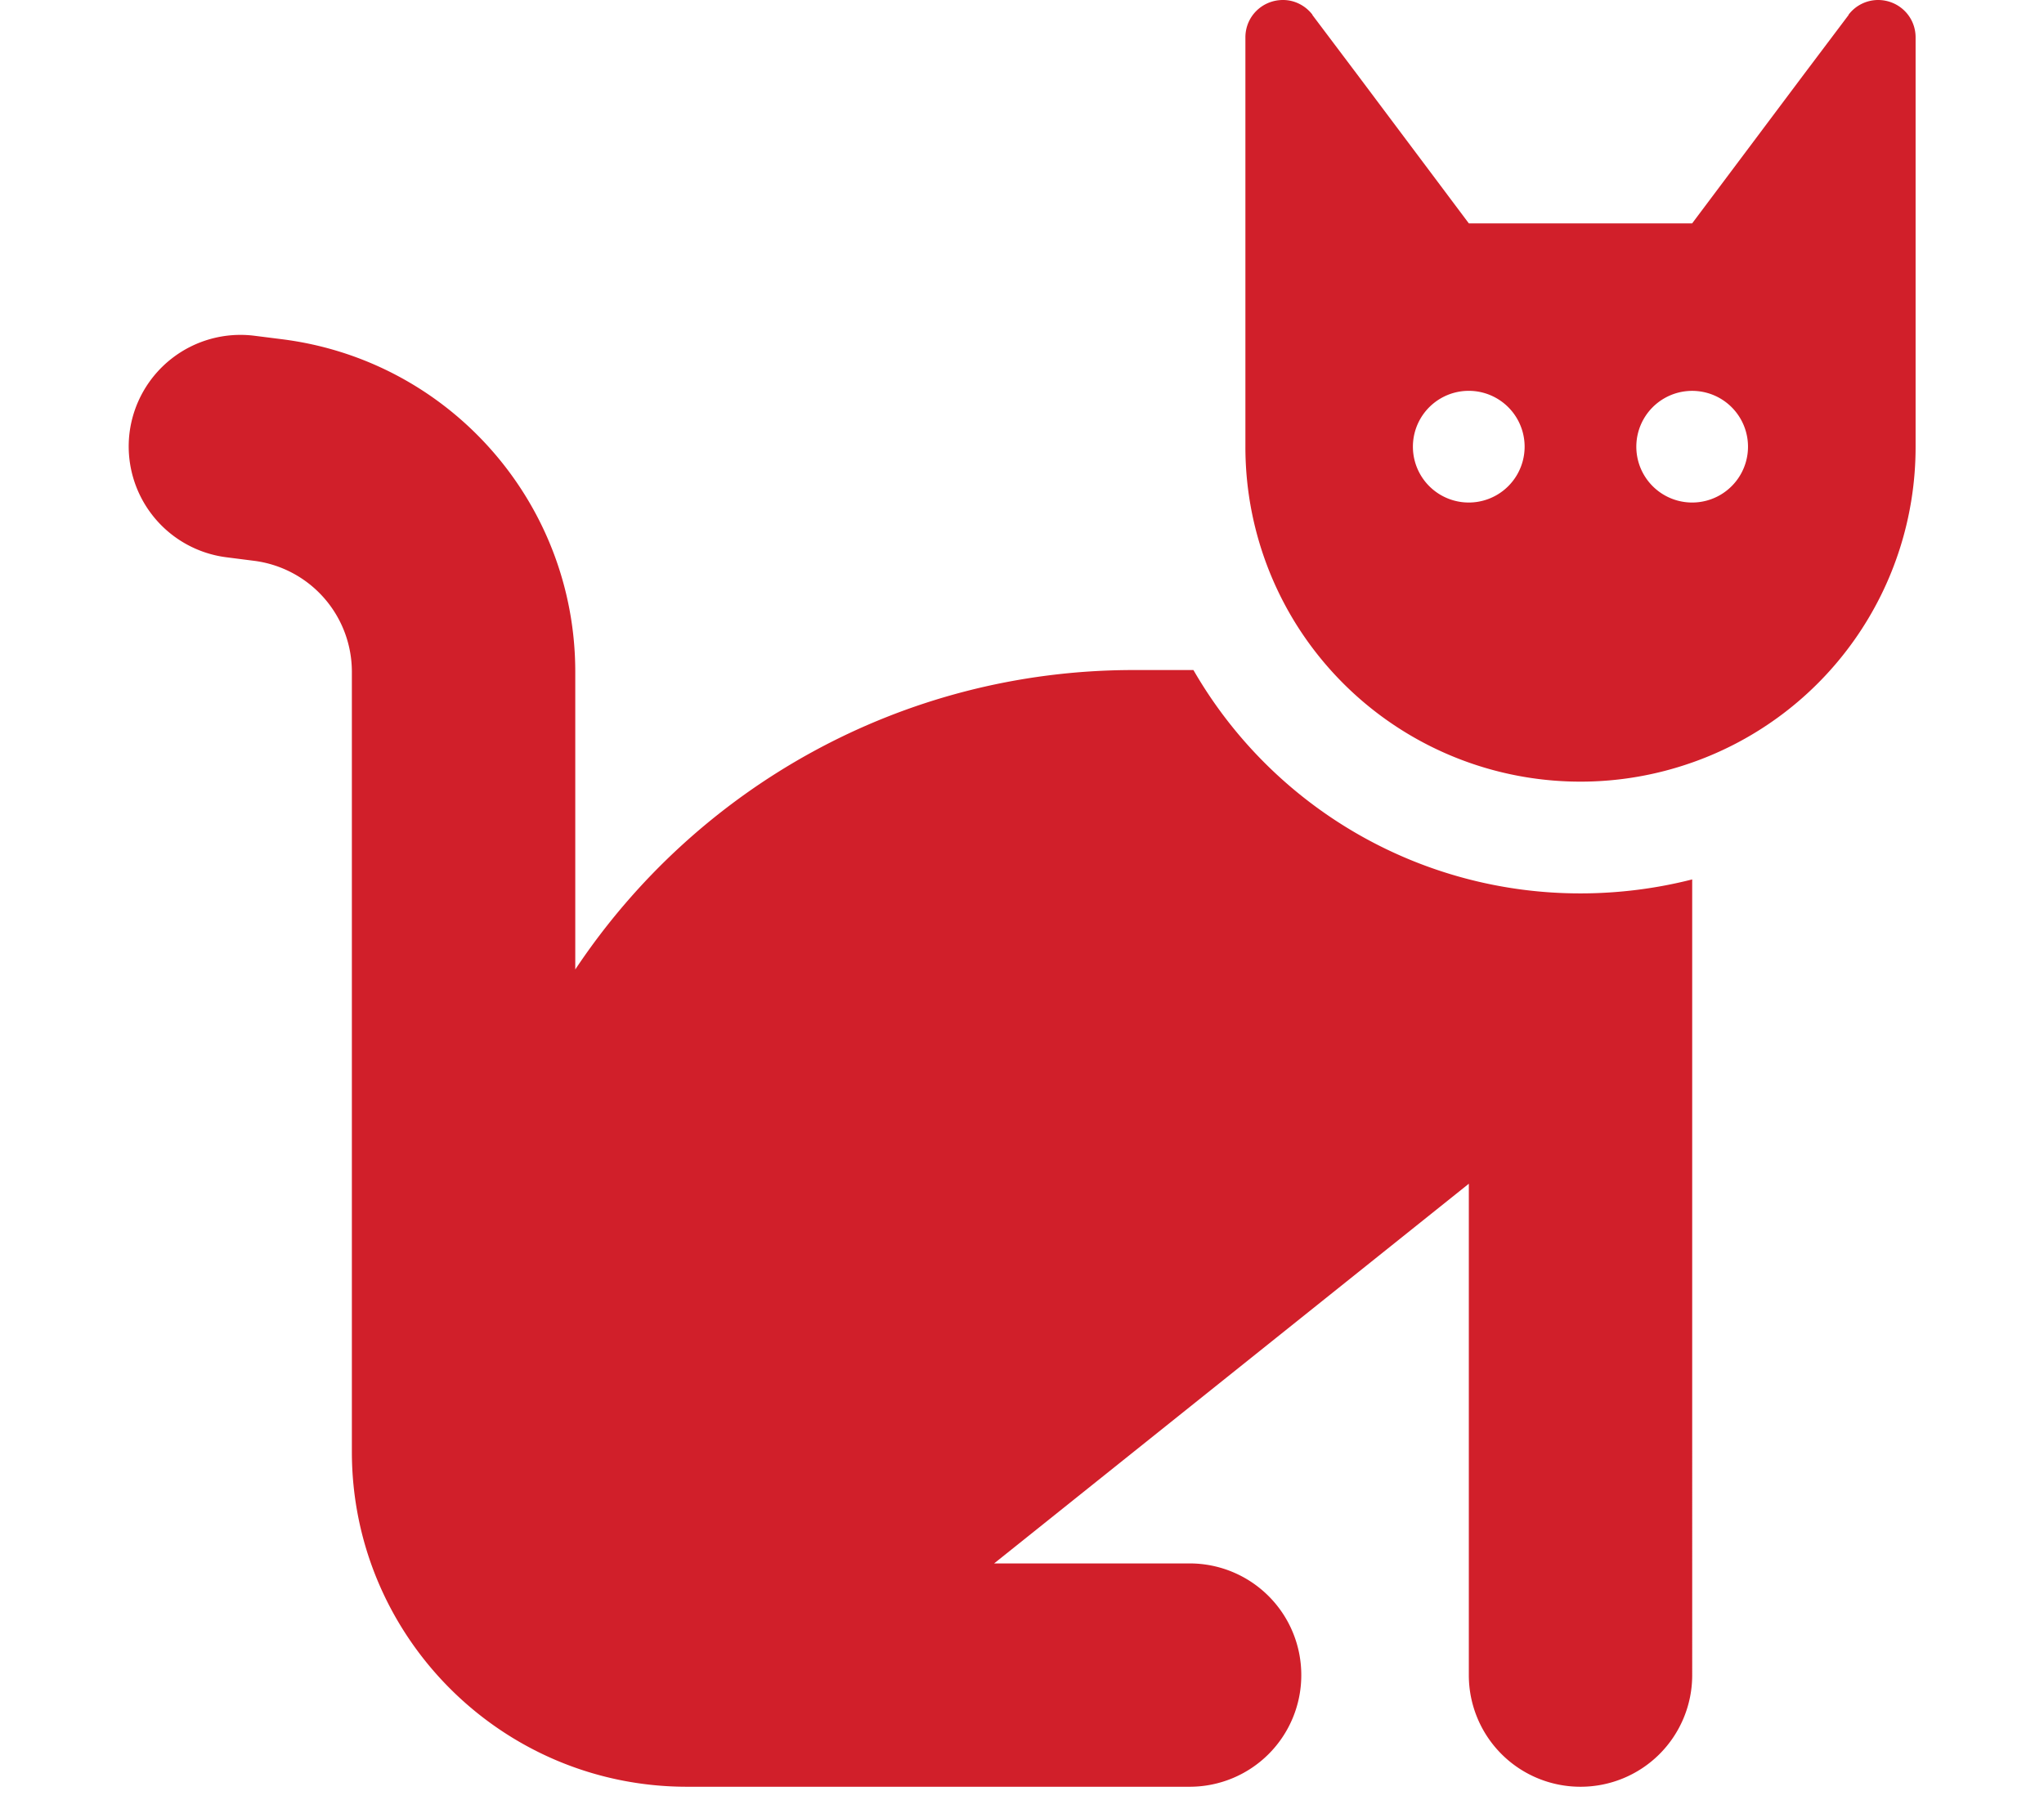 <svg width="61" height="54" fill="none" xmlns="http://www.w3.org/2000/svg"><path d="M33.835 20h1.781a13.317 13.317 0 0011.552 6.667c1.146 0 2.27-.146 3.333-.417V50a3.33 3.33 0 01-3.333 3.333A3.33 3.33 0 0143.835 50V35.333L29.668 46.667h5.833A3.33 3.33 0 0138.835 50a3.33 3.33 0 01-3.334 3.333h-15c-5.52 0-10-4.479-10-10v-23.28a3.34 3.34 0 00-2.916-3.313l-.823-.105a3.337 3.337 0 01-2.896-3.718 3.337 3.337 0 013.719-2.896l.823.104c5 .625 8.76 4.875 8.76 9.927v8.886C20.751 23.552 26.876 20 33.835 20zM50.5 22.76a10.009 10.009 0 01-11.823-4.135 9.99 9.99 0 01-1.51-5.292V1.115c0-.615.49-1.105 1.104-1.115h.021c.344 0 .667.167.875.438v.01l1.333 1.77L43.335 6l.5.667H50.5L51 6l2.834-3.781L55.168.448v-.01A1.11 1.11 0 0156.043 0h.02c.615.01 1.105.5 1.105 1.115v12.218a9.98 9.98 0 01-6.667 9.427zm-5-9.427a1.667 1.667 0 10-3.334 0 1.667 1.667 0 003.334 0zm5 1.667a1.666 1.666 0 100-3.333 1.666 1.666 0 000 3.333z" fill="#D11F2A"/></svg>